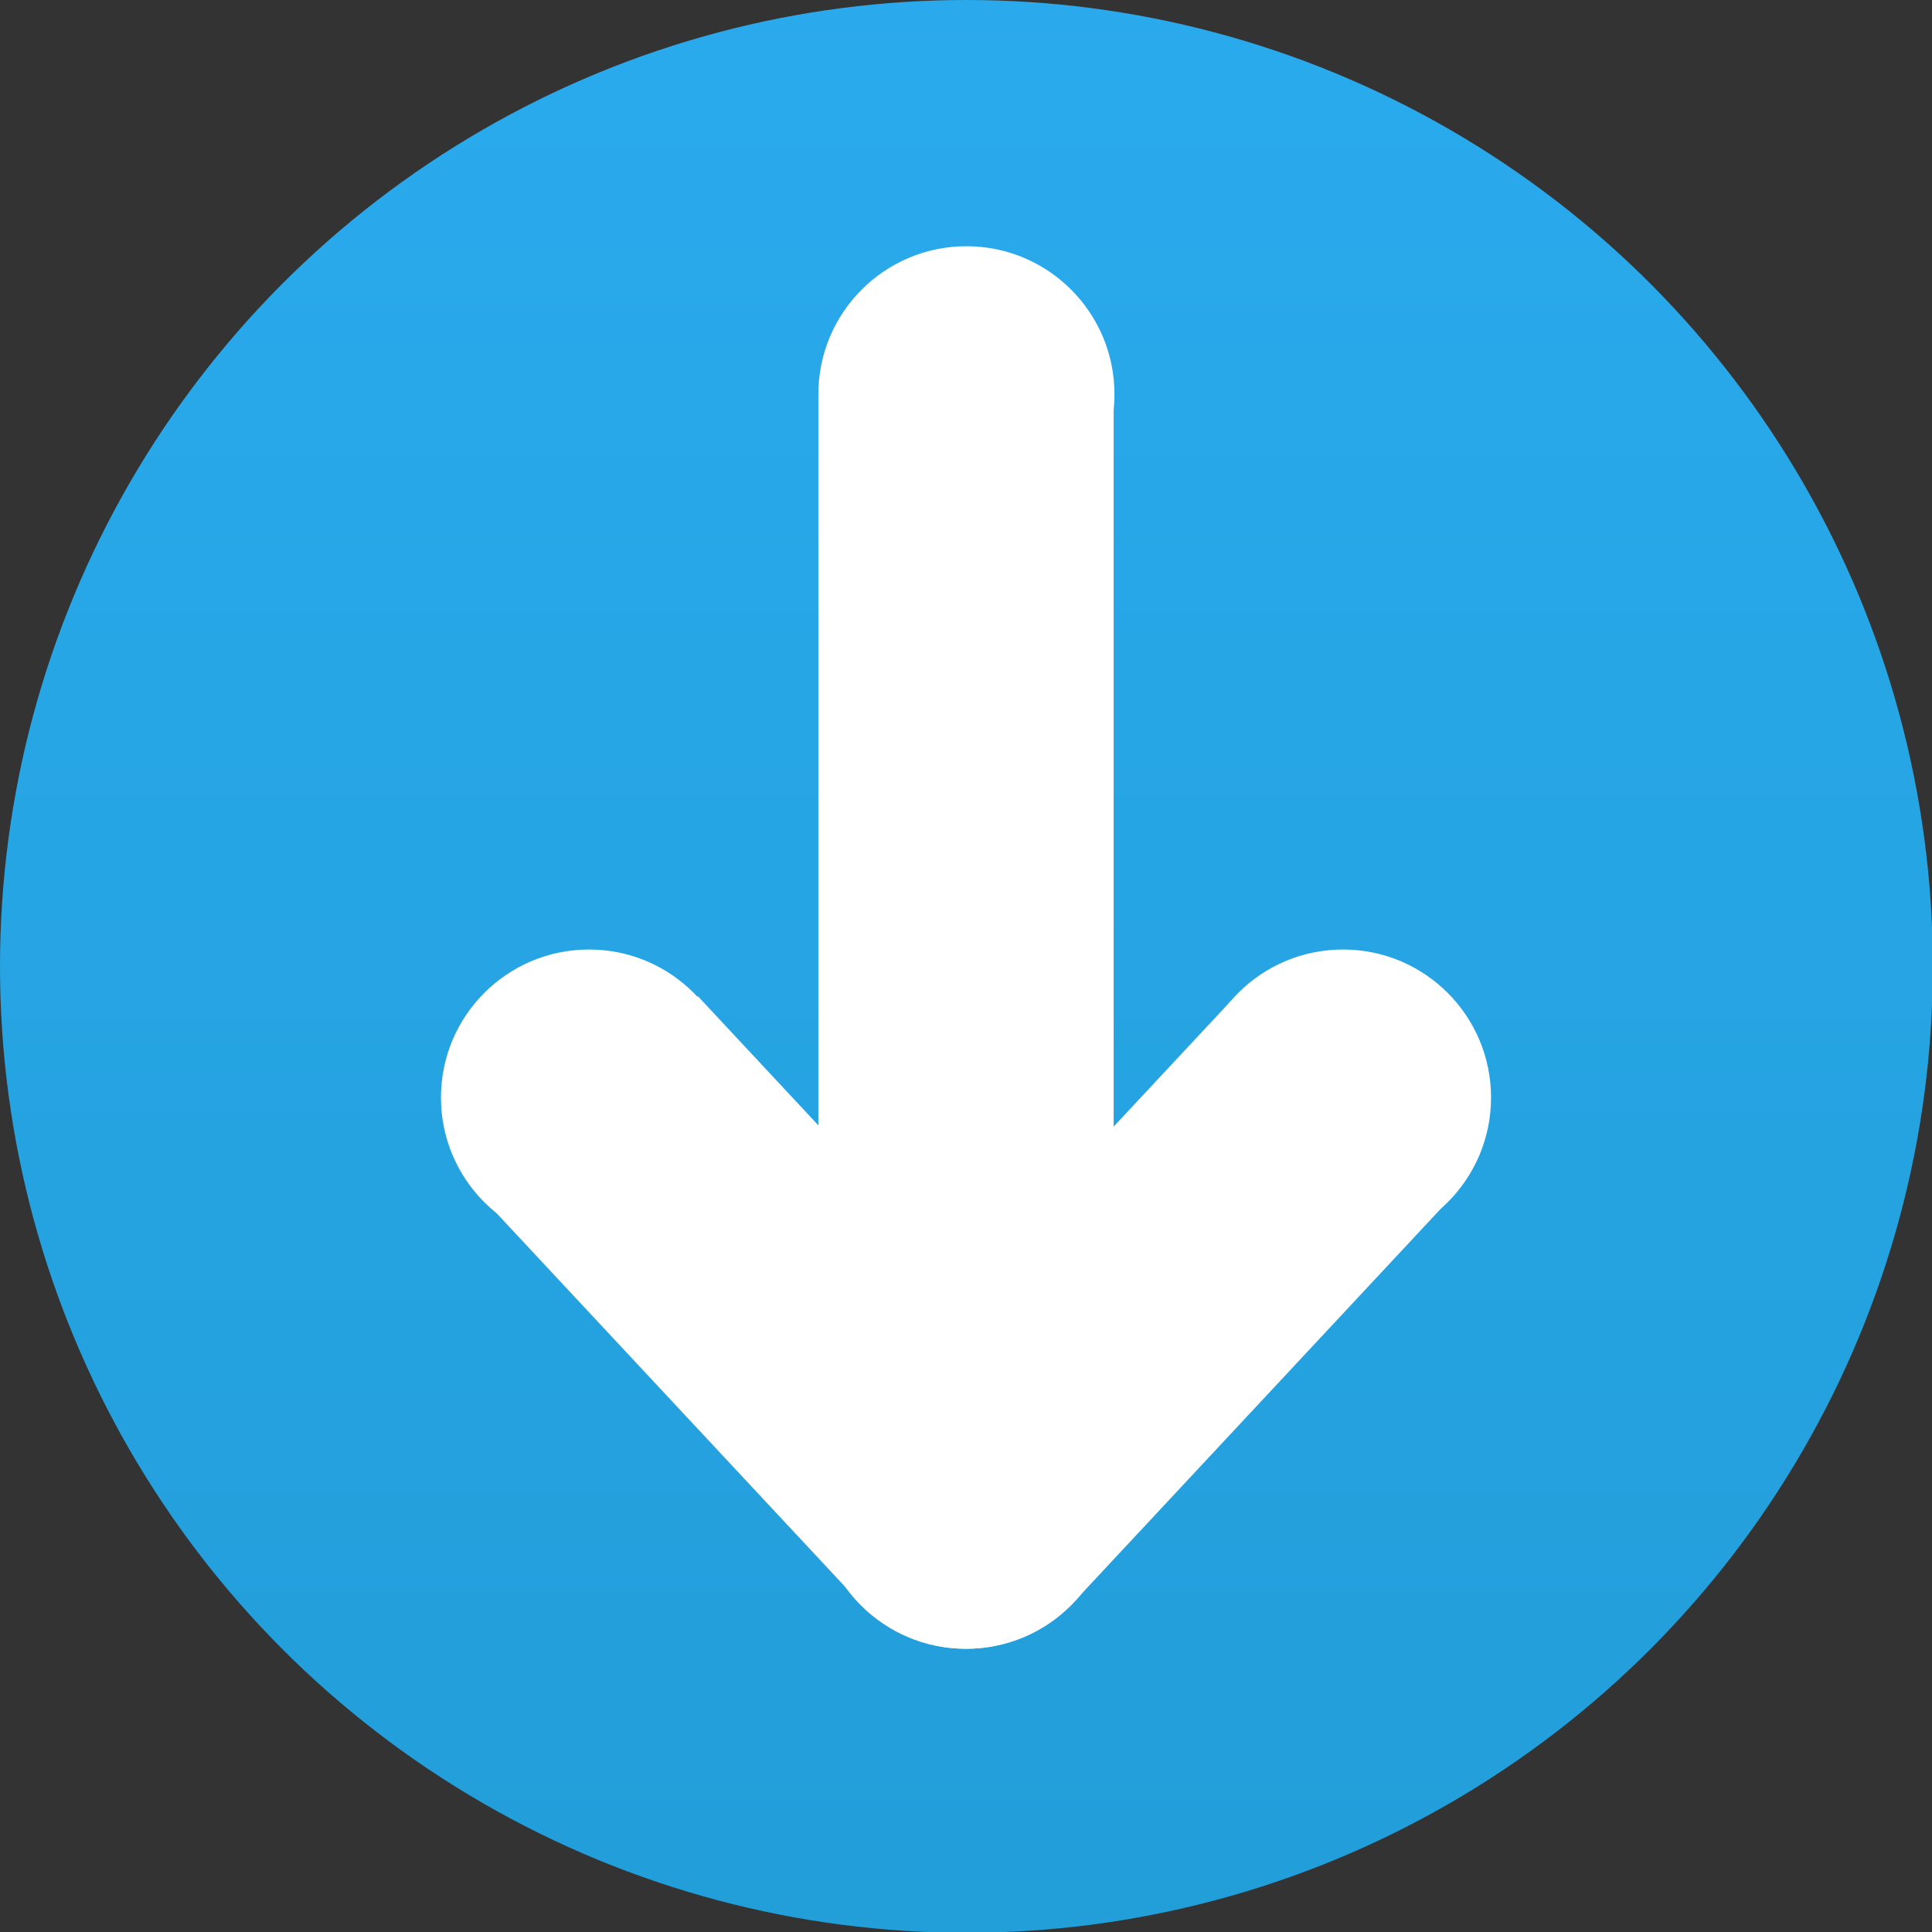 <?xml version="1.0" encoding="utf-8"?>
<!-- Generator: Adobe Illustrator 26.0.1, SVG Export Plug-In . SVG Version: 6.00 Build 0)  -->
<svg version="1.1" xmlns="http://www.w3.org/2000/svg" xmlns:xlink="http://www.w3.org/1999/xlink" x="0px" y="0px"
	 viewBox="0 0 240.1 240.1" style="enable-background:new 0 0 240.1 240.1;" xml:space="preserve">
<rect x="0" y="0" width="240.1" height="240.1" fill="#333333" stroke="none"/>
<style type="text/css">
	.st0{fill-rule:evenodd;clip-rule:evenodd;fill:url(#Oval_00000080166318782067952870000009100733583702682764_);}
	.st1{fill:#FFFFFF;}
</style>
<g id="Livello_1">
	<g id="Artboard">
		
			<linearGradient id="Oval_00000003067998488394434160000010228473704082694038_" gradientUnits="userSpaceOnUse" x1="-2215.662" y1="961.798" x2="-2215.662" y2="962.036" gradientTransform="matrix(1000 0 0 1000 2215782 -961798)">
			<stop  offset="0" style="stop-color:#2AABEE"/>
			<stop  offset="1" style="stop-color:#229ED9"/>
		</linearGradient>
		
			<circle id="Oval" style="fill-rule:evenodd;clip-rule:evenodd;fill:url(#Oval_00000003067998488394434160000010228473704082694038_);" cx="120.1" cy="120.1" r="120.1"/>
	</g>
</g>
<g id="Слой_2">
	<g>
		<circle class="st1" cx="120.1" cy="49" r="18.4"/>
		<rect x="101.7" y="49" class="st1" width="36.7" height="137.2"/>
		<circle class="st1" cx="120.1" cy="186.3" r="18.4"/>
	</g>
	<g>
		<circle class="st1" cx="166.9" cy="136.4" r="18.4"/>
		
			<rect x="125.1" y="127.1" transform="matrix(0.731 0.682 -0.682 0.731 148.796 -54.473)" class="st1" width="36.7" height="68.6"/>
		<circle class="st1" cx="120.1" cy="186.5" r="18.4"/>
	</g>
	<g>
		<circle class="st1" cx="73.2" cy="136.4" r="18.4"/>
		
			<rect x="78.3" y="127.1" transform="matrix(-0.731 0.682 -0.682 -0.731 277.438 213.463)" class="st1" width="36.7" height="68.6"/>
		<circle class="st1" cx="120" cy="186.5" r="18.4"/>
	</g>
</g>
</svg>
